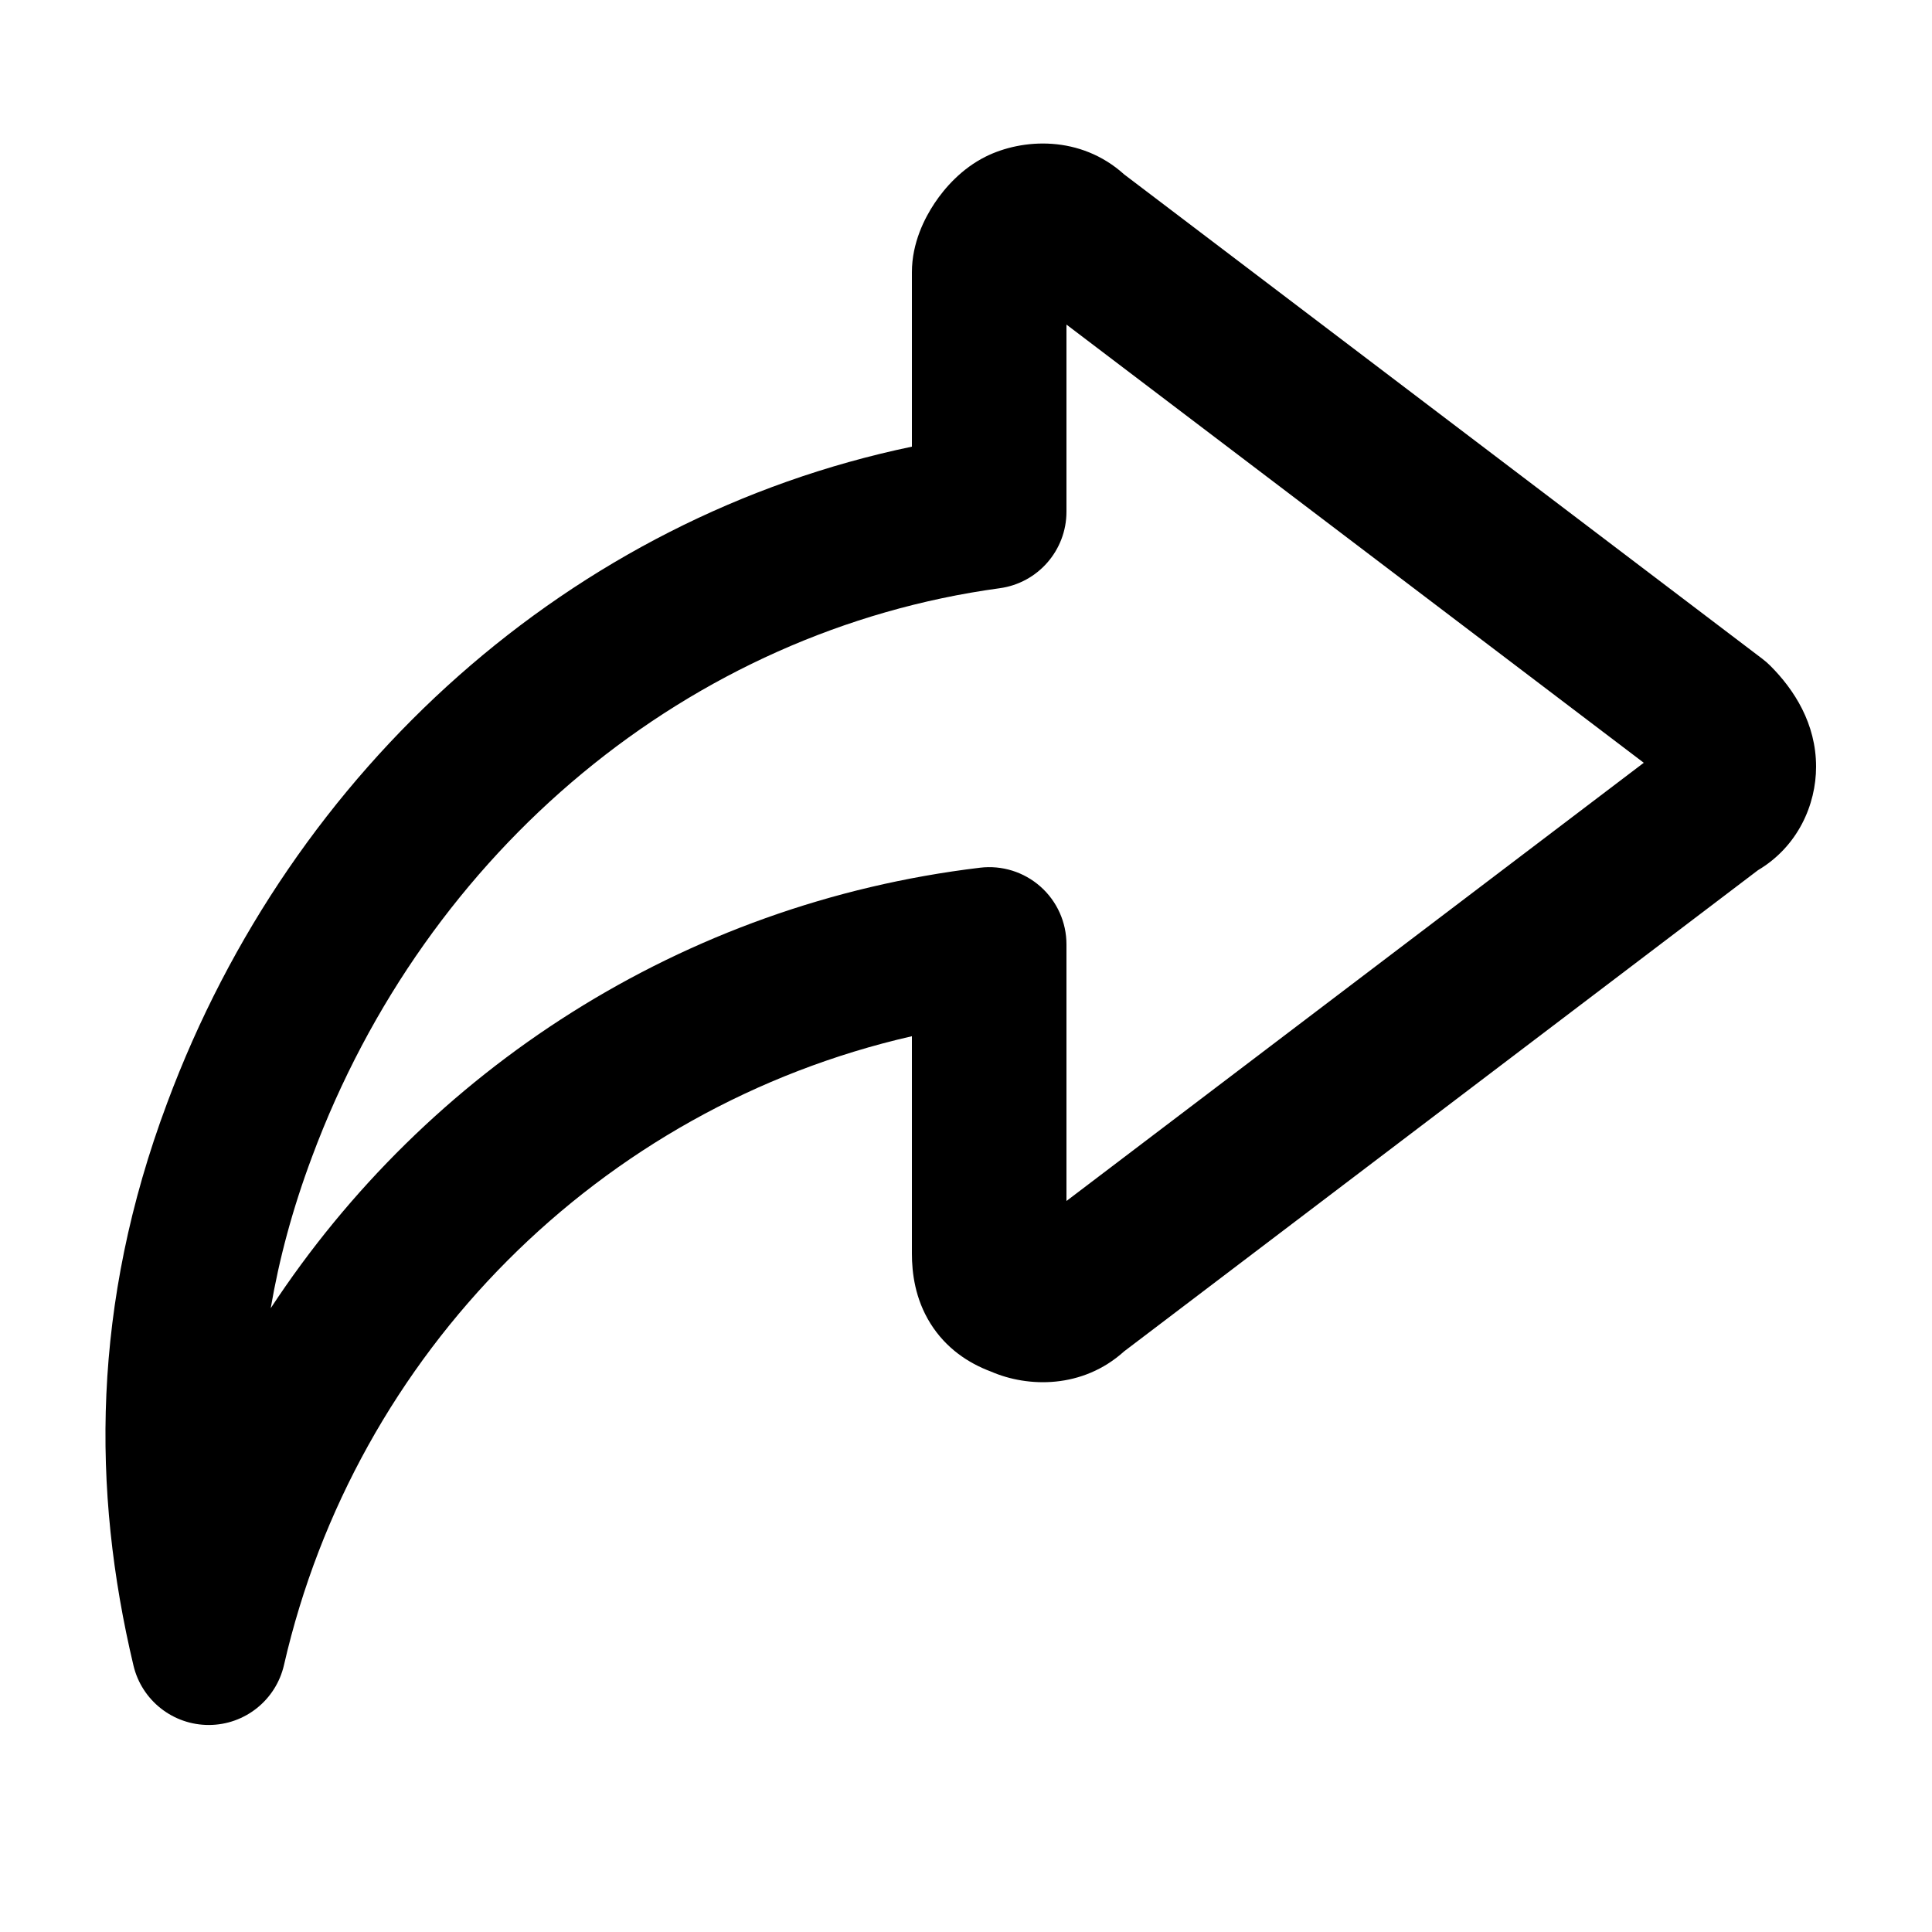 <!-- Generated by IcoMoon.io -->
<svg version="1.1" xmlns="http://www.w3.org/2000/svg" width="32" height="32" viewBox="0 0 32 32">
<title>blank</title>
<path d="M18.62 2.889l10.57 8.023c0.046 0.035 0.090 0.073 0.131 0.114 0.396 0.396 0.759 0.958 0.759 1.673 0 0.63-0.302 1.322-0.962 1.714l-10.498 7.969c-0.69 0.623-1.596 0.601-2.205 0.336-0.379-0.141-0.748-0.388-1.004-0.797-0.256-0.41-0.307-0.84-0.307-1.158v-3.6c-5.177 1.182-9.218 5.255-10.4 10.414-0.133 0.58-0.647 0.992-1.242 0.994s-1.113-0.405-1.251-0.983c-0.691-2.904-0.693-5.982 0.558-9.32 2.067-5.554 6.7-9.694 12.335-10.87v-2.89c0-0.488 0.213-0.899 0.375-1.142 0.171-0.257 0.452-0.575 0.845-0.771 0.607-0.303 1.571-0.361 2.296 0.294zM17.664 5.377v3.098c0 0.64-0.473 1.182-1.107 1.268-5.132 0.7-9.494 4.325-11.389 9.418l-0.001 0.003c-0.321 0.856-0.544 1.689-0.683 2.504 2.584-3.939 6.814-6.704 11.748-7.296 0.363-0.044 0.728 0.070 1.002 0.313s0.43 0.591 0.43 0.957v4.25l9.562-7.258-9.562-7.258z"></path>
</svg>
